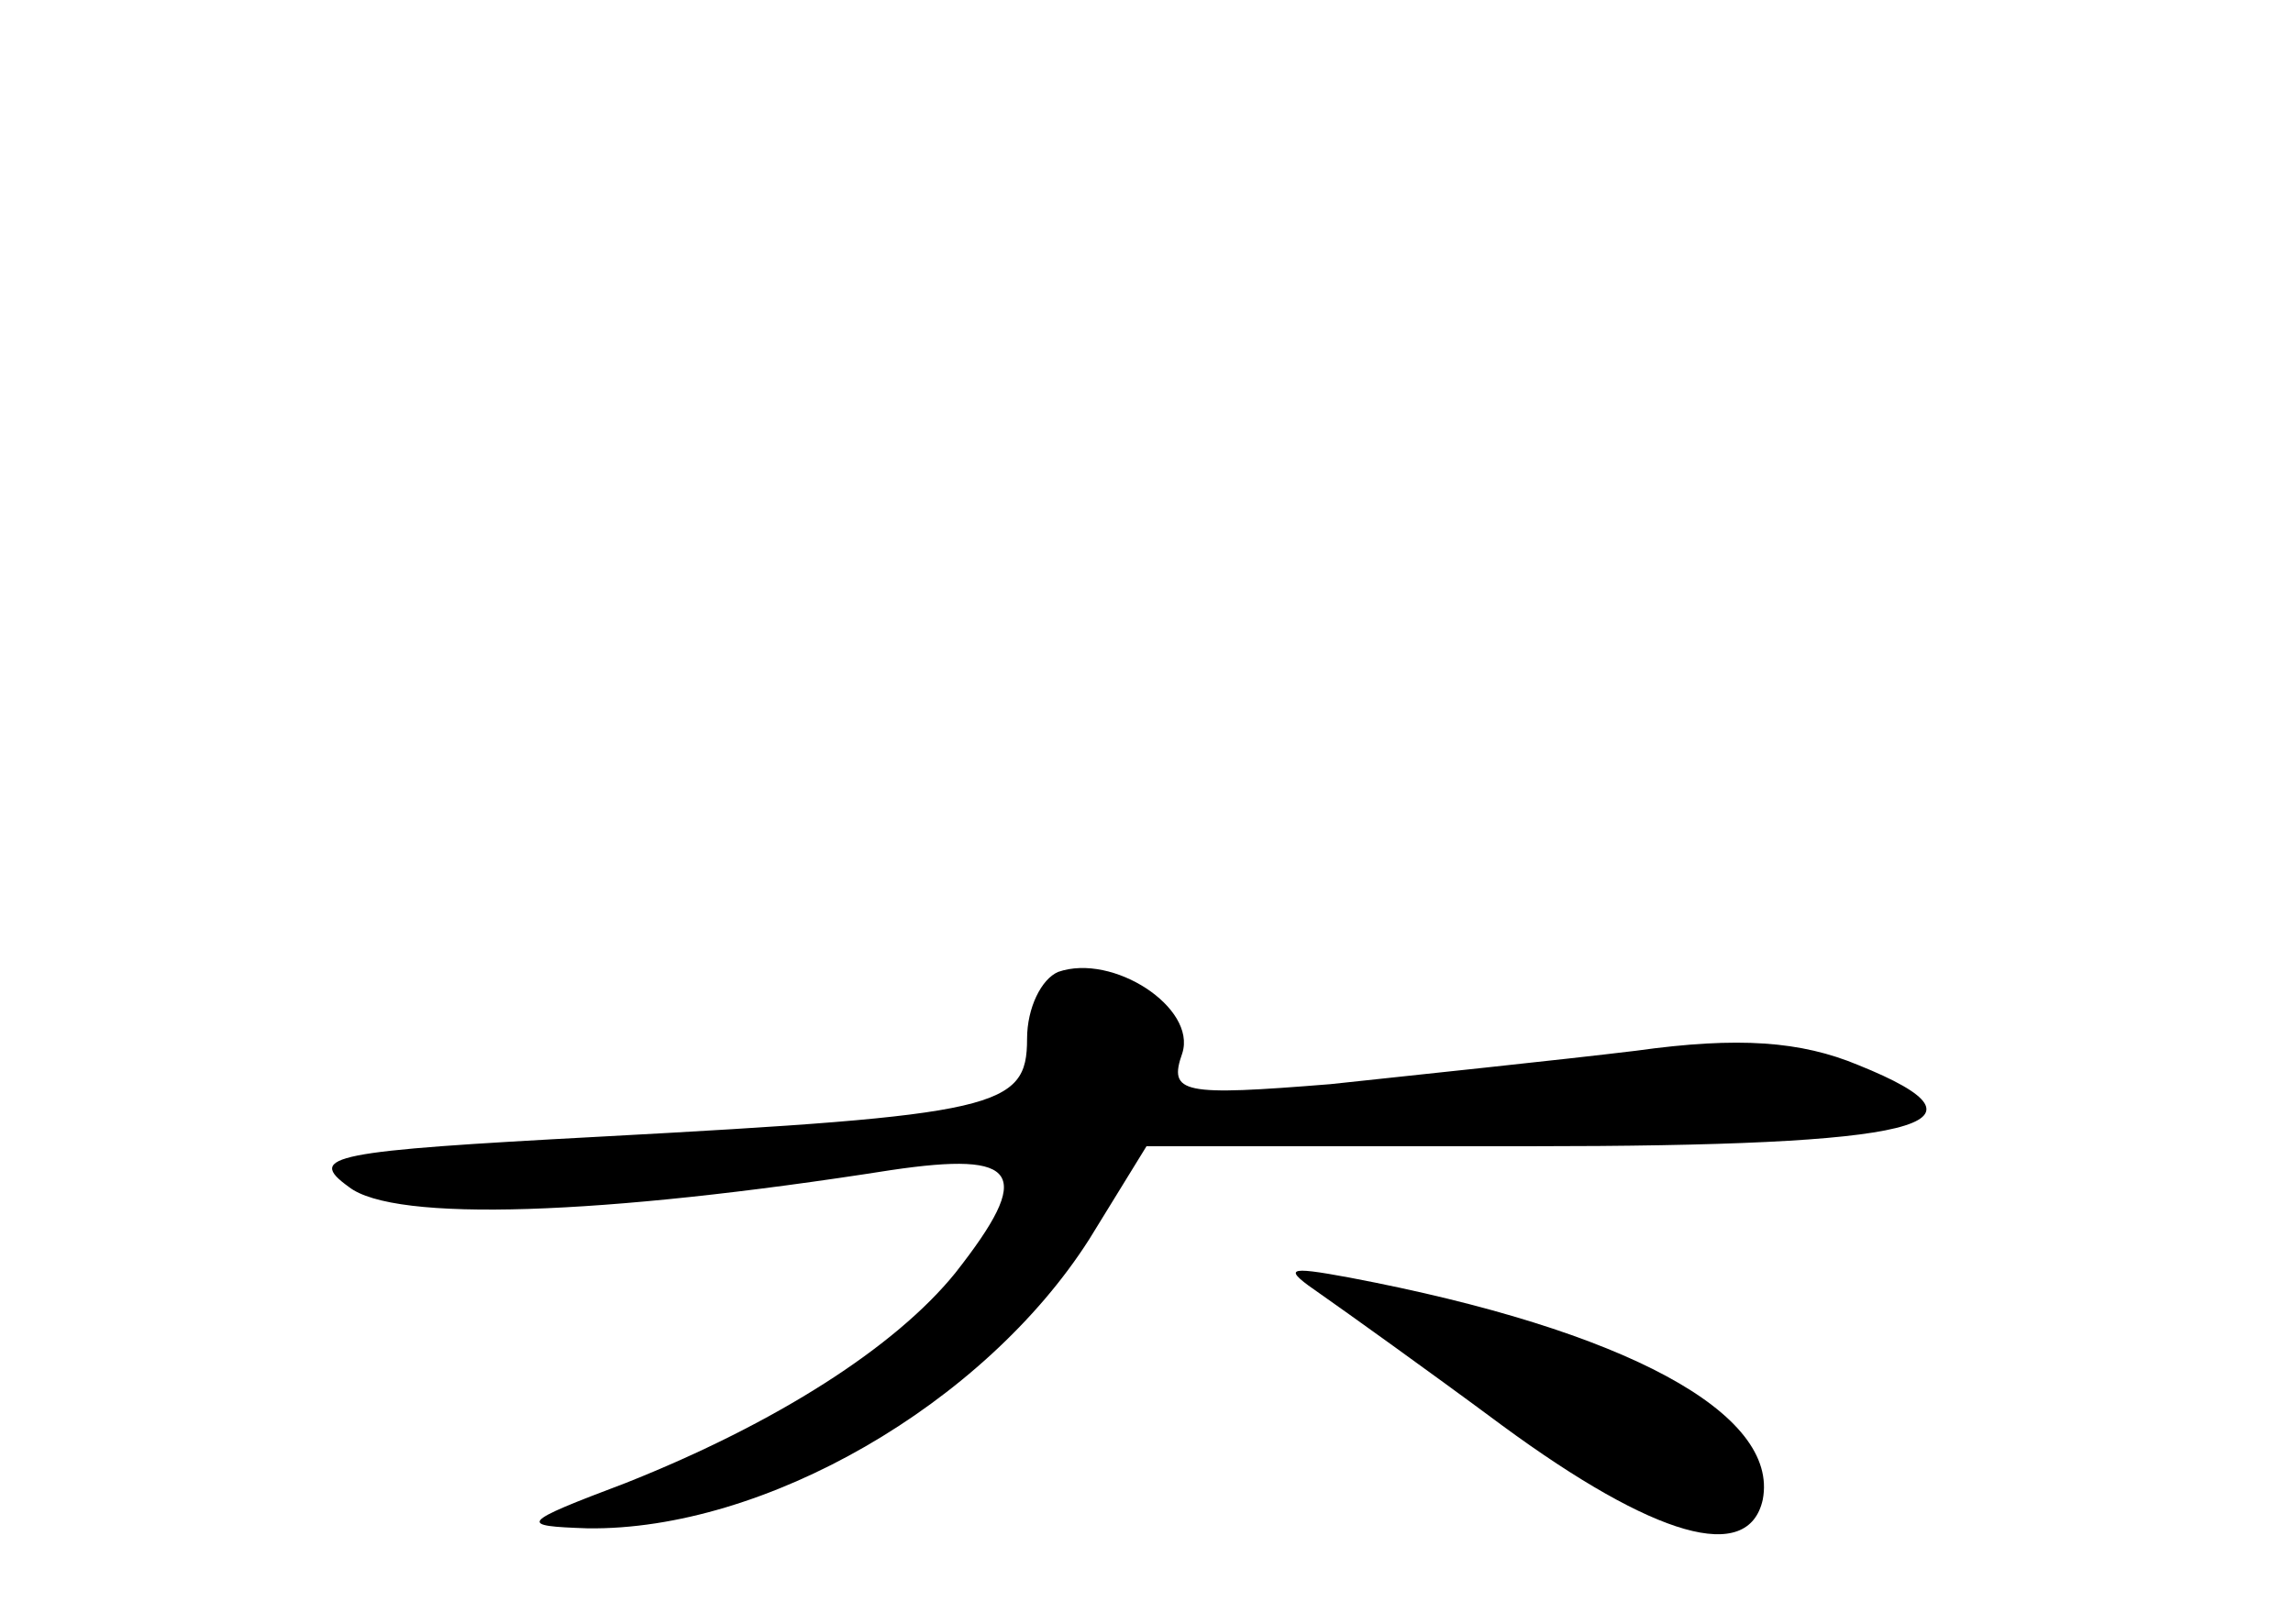 <?xml version="1.0" standalone="no"?>
<!DOCTYPE svg PUBLIC "-//W3C//DTD SVG 20010904//EN"
 "http://www.w3.org/TR/2001/REC-SVG-20010904/DTD/svg10.dtd">
<svg version="1.0" xmlns="http://www.w3.org/2000/svg"
 width="96pt" height="68pt" viewBox="0 0 96 68"
 preserveAspectRatio="xMidYMid meet">
<g transform="translate(0,68) scale(0.1,-0.1)"
fill="#000000" stroke="none">
<path d="M443 273 c-7 -3 -13 -15 -13 -28 0 -29 -12 -32 -179 -41 -112 -6
-123 -8 -105 -21 19 -15 106 -12 227 7 54 8 60 -1 27 -43 -25 -31 -75 -63
-138 -88 -45 -17 -45 -18 -16 -19 74 -1 166 52 210 121 l24 39 160 0 c164 0
200 9 138 34 -24 10 -50 12 -93 6 -33 -4 -91 -10 -128 -14 -62 -5 -68 -4 -62
13 6 19 -29 42 -52 34z"/>
<path d="M553 138 c10 -7 45 -32 76 -55 64 -47 103 -58 109 -31 7 36 -57 71
-173 93 -27 5 -28 4 -12 -7z"/>
</g>
</svg>
